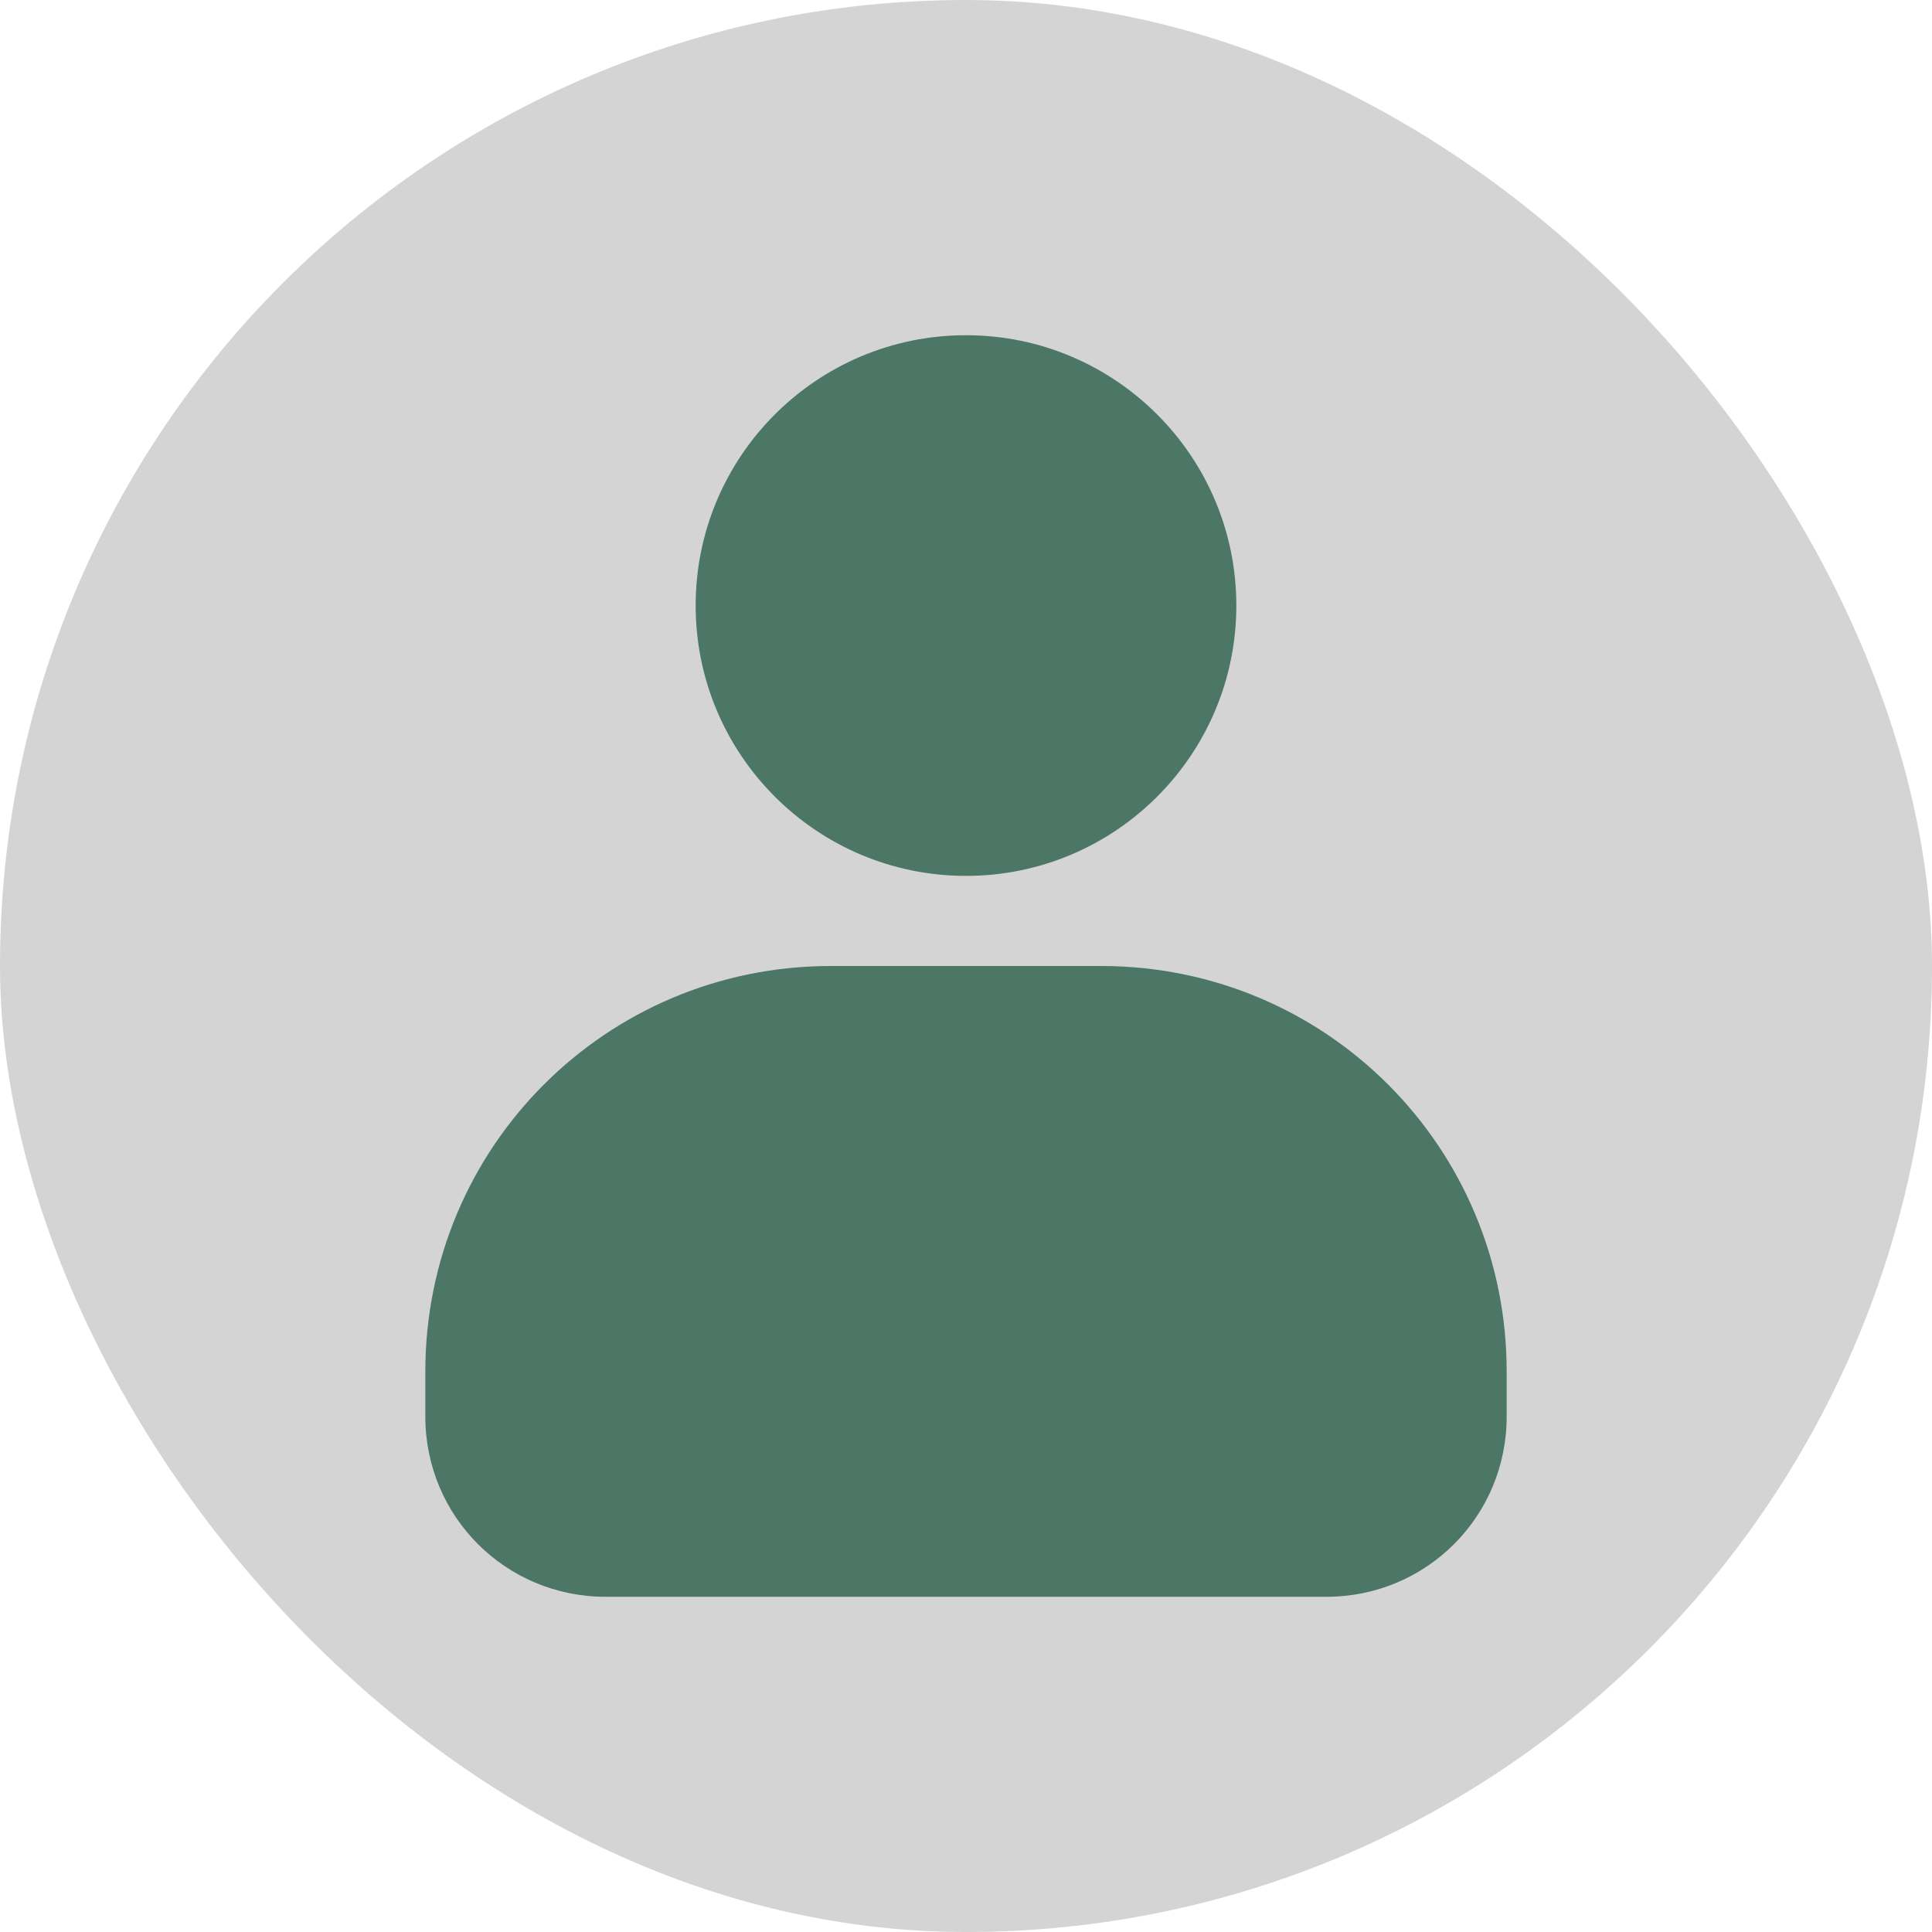 <!DOCTYPE svg PUBLIC "-//W3C//DTD SVG 1.1//EN" "http://www.w3.org/Graphics/SVG/1.1/DTD/svg11.dtd">

<!-- Uploaded to: SVG Repo, www.svgrepo.com, Transformed by: SVG Repo Mixer Tools -->
<svg width="40px" height="40px" viewBox="-2.72 -2.72 21.44 21.44" xmlns="http://www.w3.org/2000/svg" fill="#697776" stroke="#697776" stroke-width="0" transform="rotate(0)">

<g id="SVGRepo_bgCarrier" stroke-width="0" transform="translate(0,0), scale(1)">

<rect x="-2.72" y="-2.72" width="21.44" height="21.44" rx="10.72" fill="#d4d4d4" strokewidth="0"/>

</g>

<g id="SVGRepo_tracerCarrier" stroke-linecap="round" stroke-linejoin="round" stroke="#b82e2e" stroke-width="0.064"/>

<g id="SVGRepo_iconCarrier"> <path d="m 8 1 c -1.656 0 -3 1.344 -3 3 s 1.344 3 3 3 s 3 -1.344 3 -3 s -1.344 -3 -3 -3 z m -1.5 7 c -2.492 0 -4.5 2.008 -4.5 4.5 v 0.5 c 0 1.109 0.891 2 2 2 h 8 c 1.109 0 2 -0.891 2 -2 v -0.5 c 0 -2.492 -2.008 -4.5 -4.5 -4.5 z m 0 0" fill="#4c7766"/> </g>

</svg>
